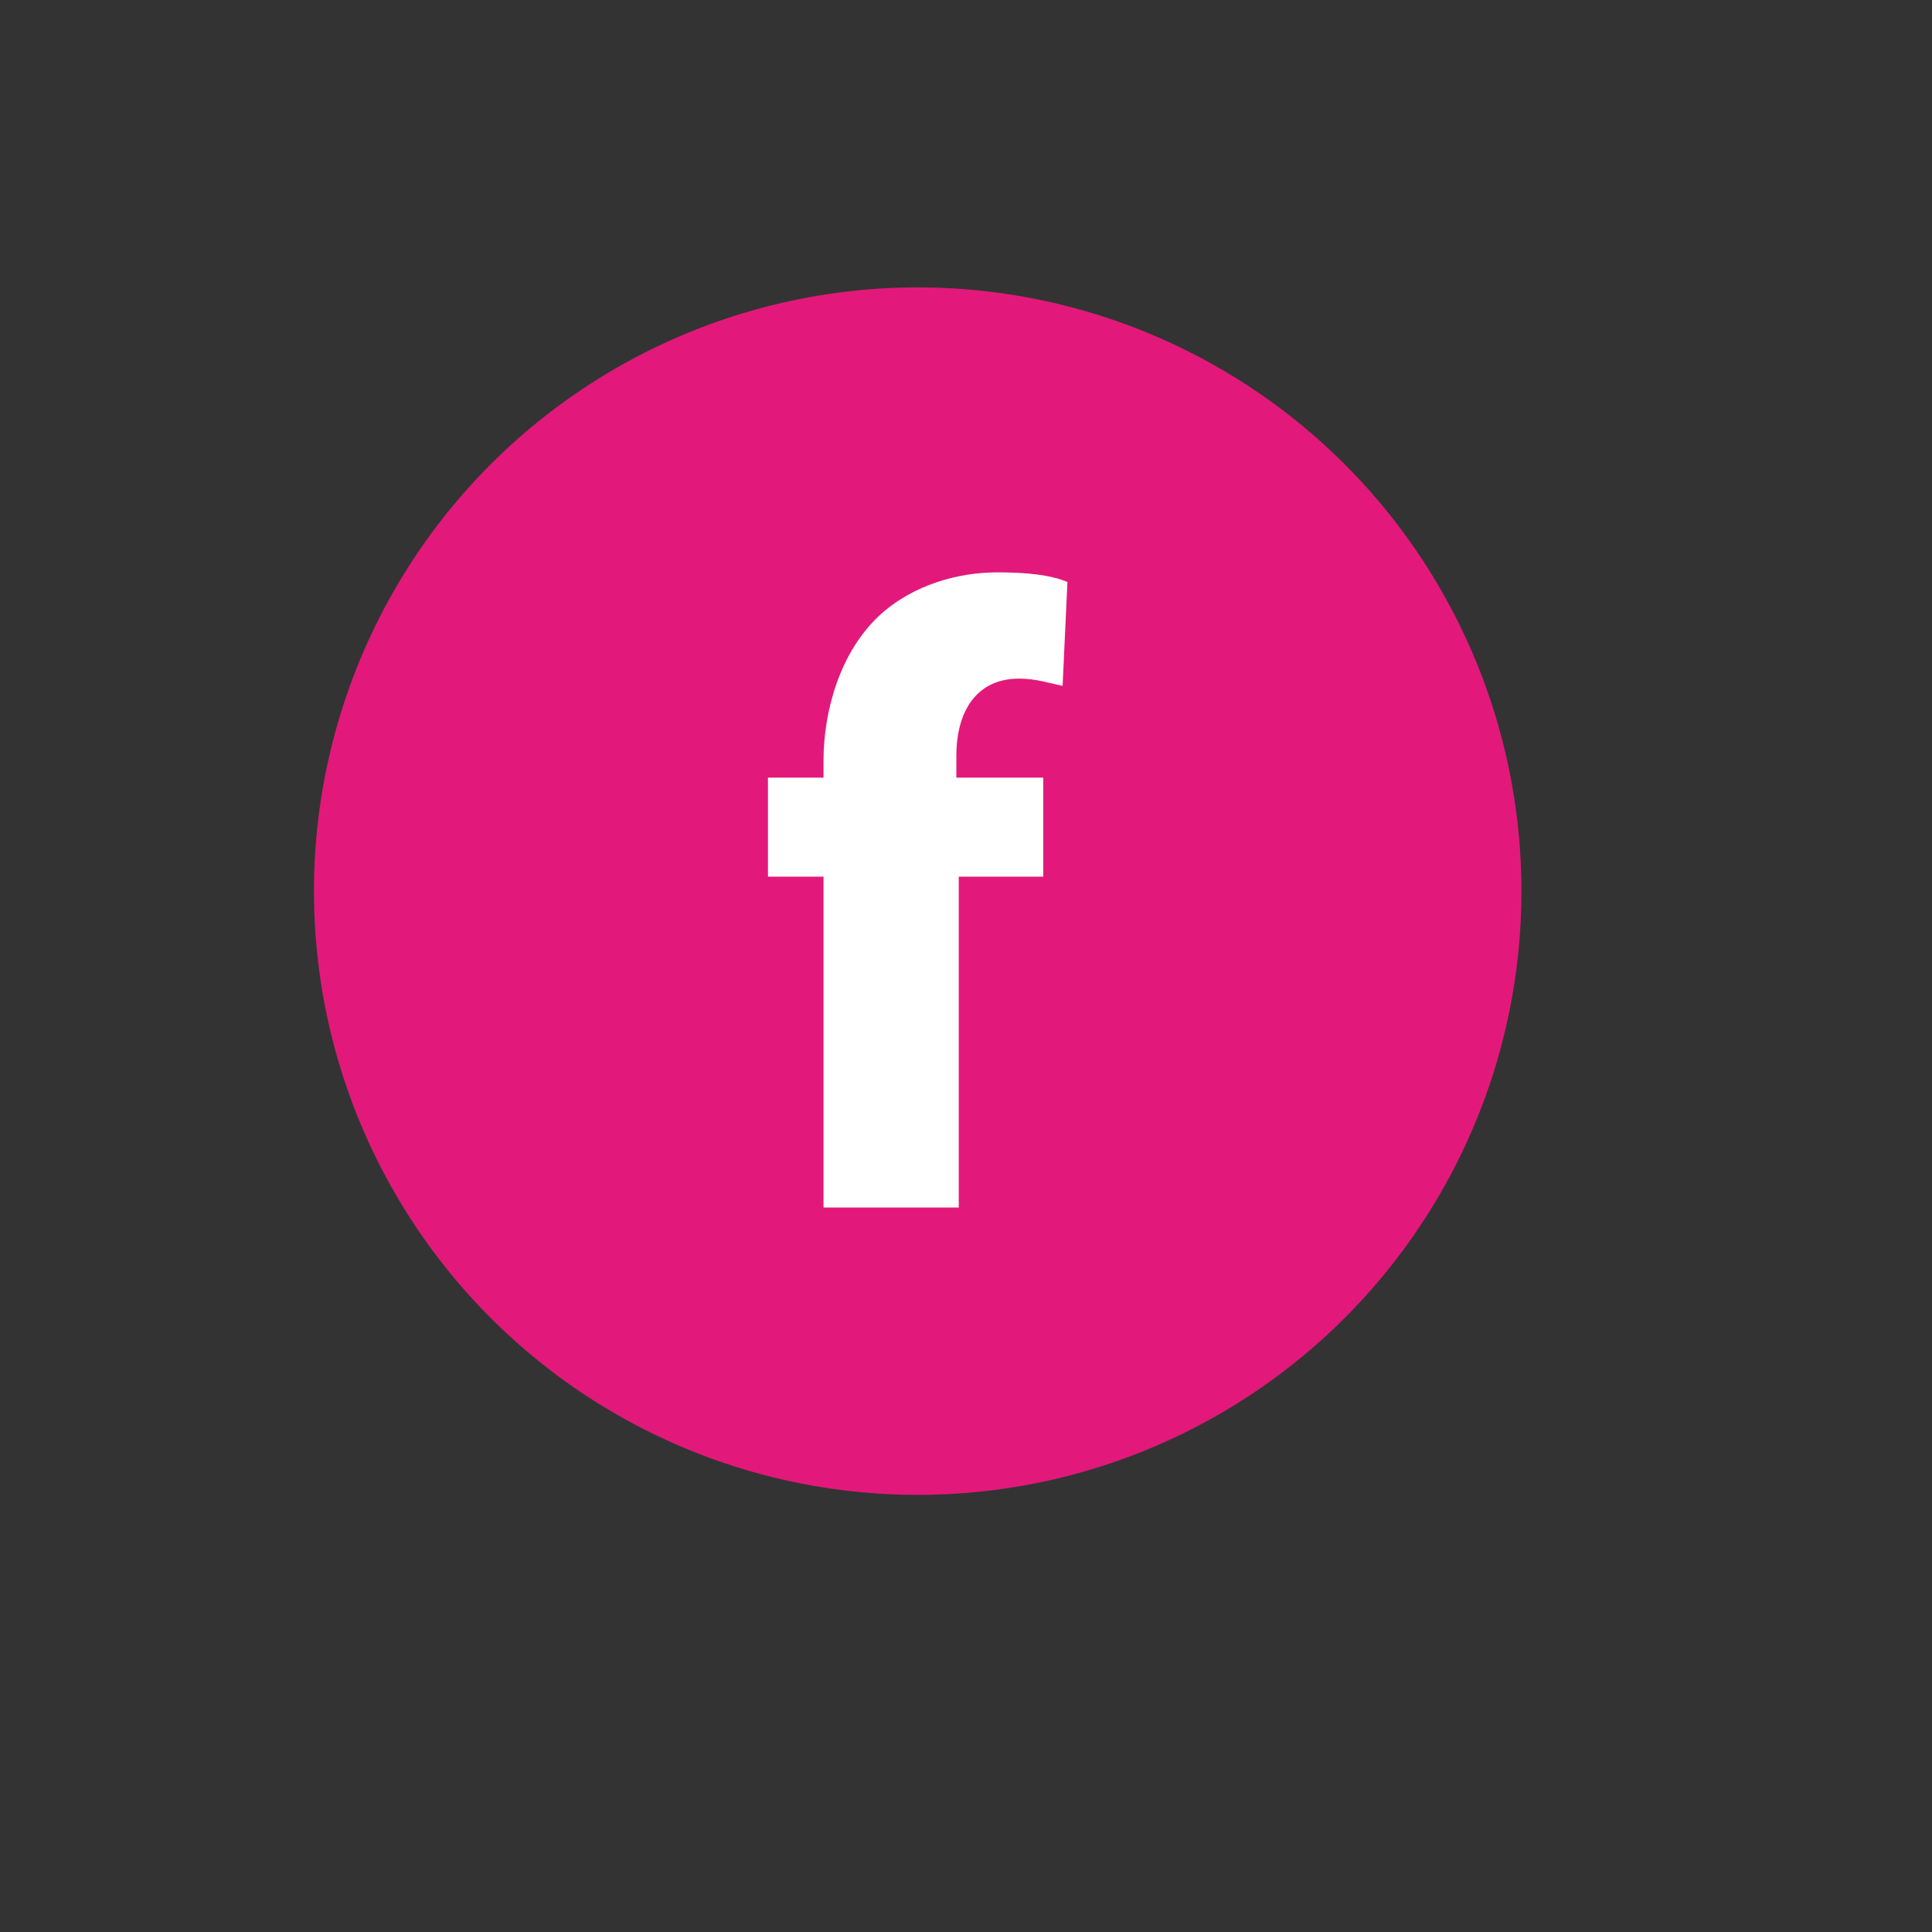 <?xml version="1.0" encoding="utf-8"?>
<!-- Generator: Adobe Illustrator 21.1.0, SVG Export Plug-In . SVG Version: 6.00 Build 0)  -->
<svg version="1.0" id="Layer_1" xmlns="http://www.w3.org/2000/svg" xmlns:xlink="http://www.w3.org/1999/xlink" x="0px" y="0px"
	 viewBox="0 0 80 80" enable-background="new 0 0 80 80" xml:space="preserve">
<rect x="0" y="0" width="80" height="80" fill="#333333" stroke="none"/>
<g>
	<circle id="XMLID_253_" fill="#E2197A" cx="38" cy="36.9" r="25"/>
	<g id="XMLID_868_">
		<g>
			<path id="XMLID_17_" fill="#FFFFFF" d="M34.1,50V36.3h-2.3v-4.1h2.3v-0.7c0-2.1,0.7-4.5,2.3-6c1.4-1.3,3.3-1.8,4.9-1.8
				c1.2,0,2.2,0.1,2.9,0.4L44,28.4c-0.5-0.1-1.1-0.3-1.8-0.3c-1.8,0-2.6,1.4-2.6,3.2v0.9h3.6v4.1h-3.5V50H34.1z"/>
		</g>
	</g>
</g>
</svg>

